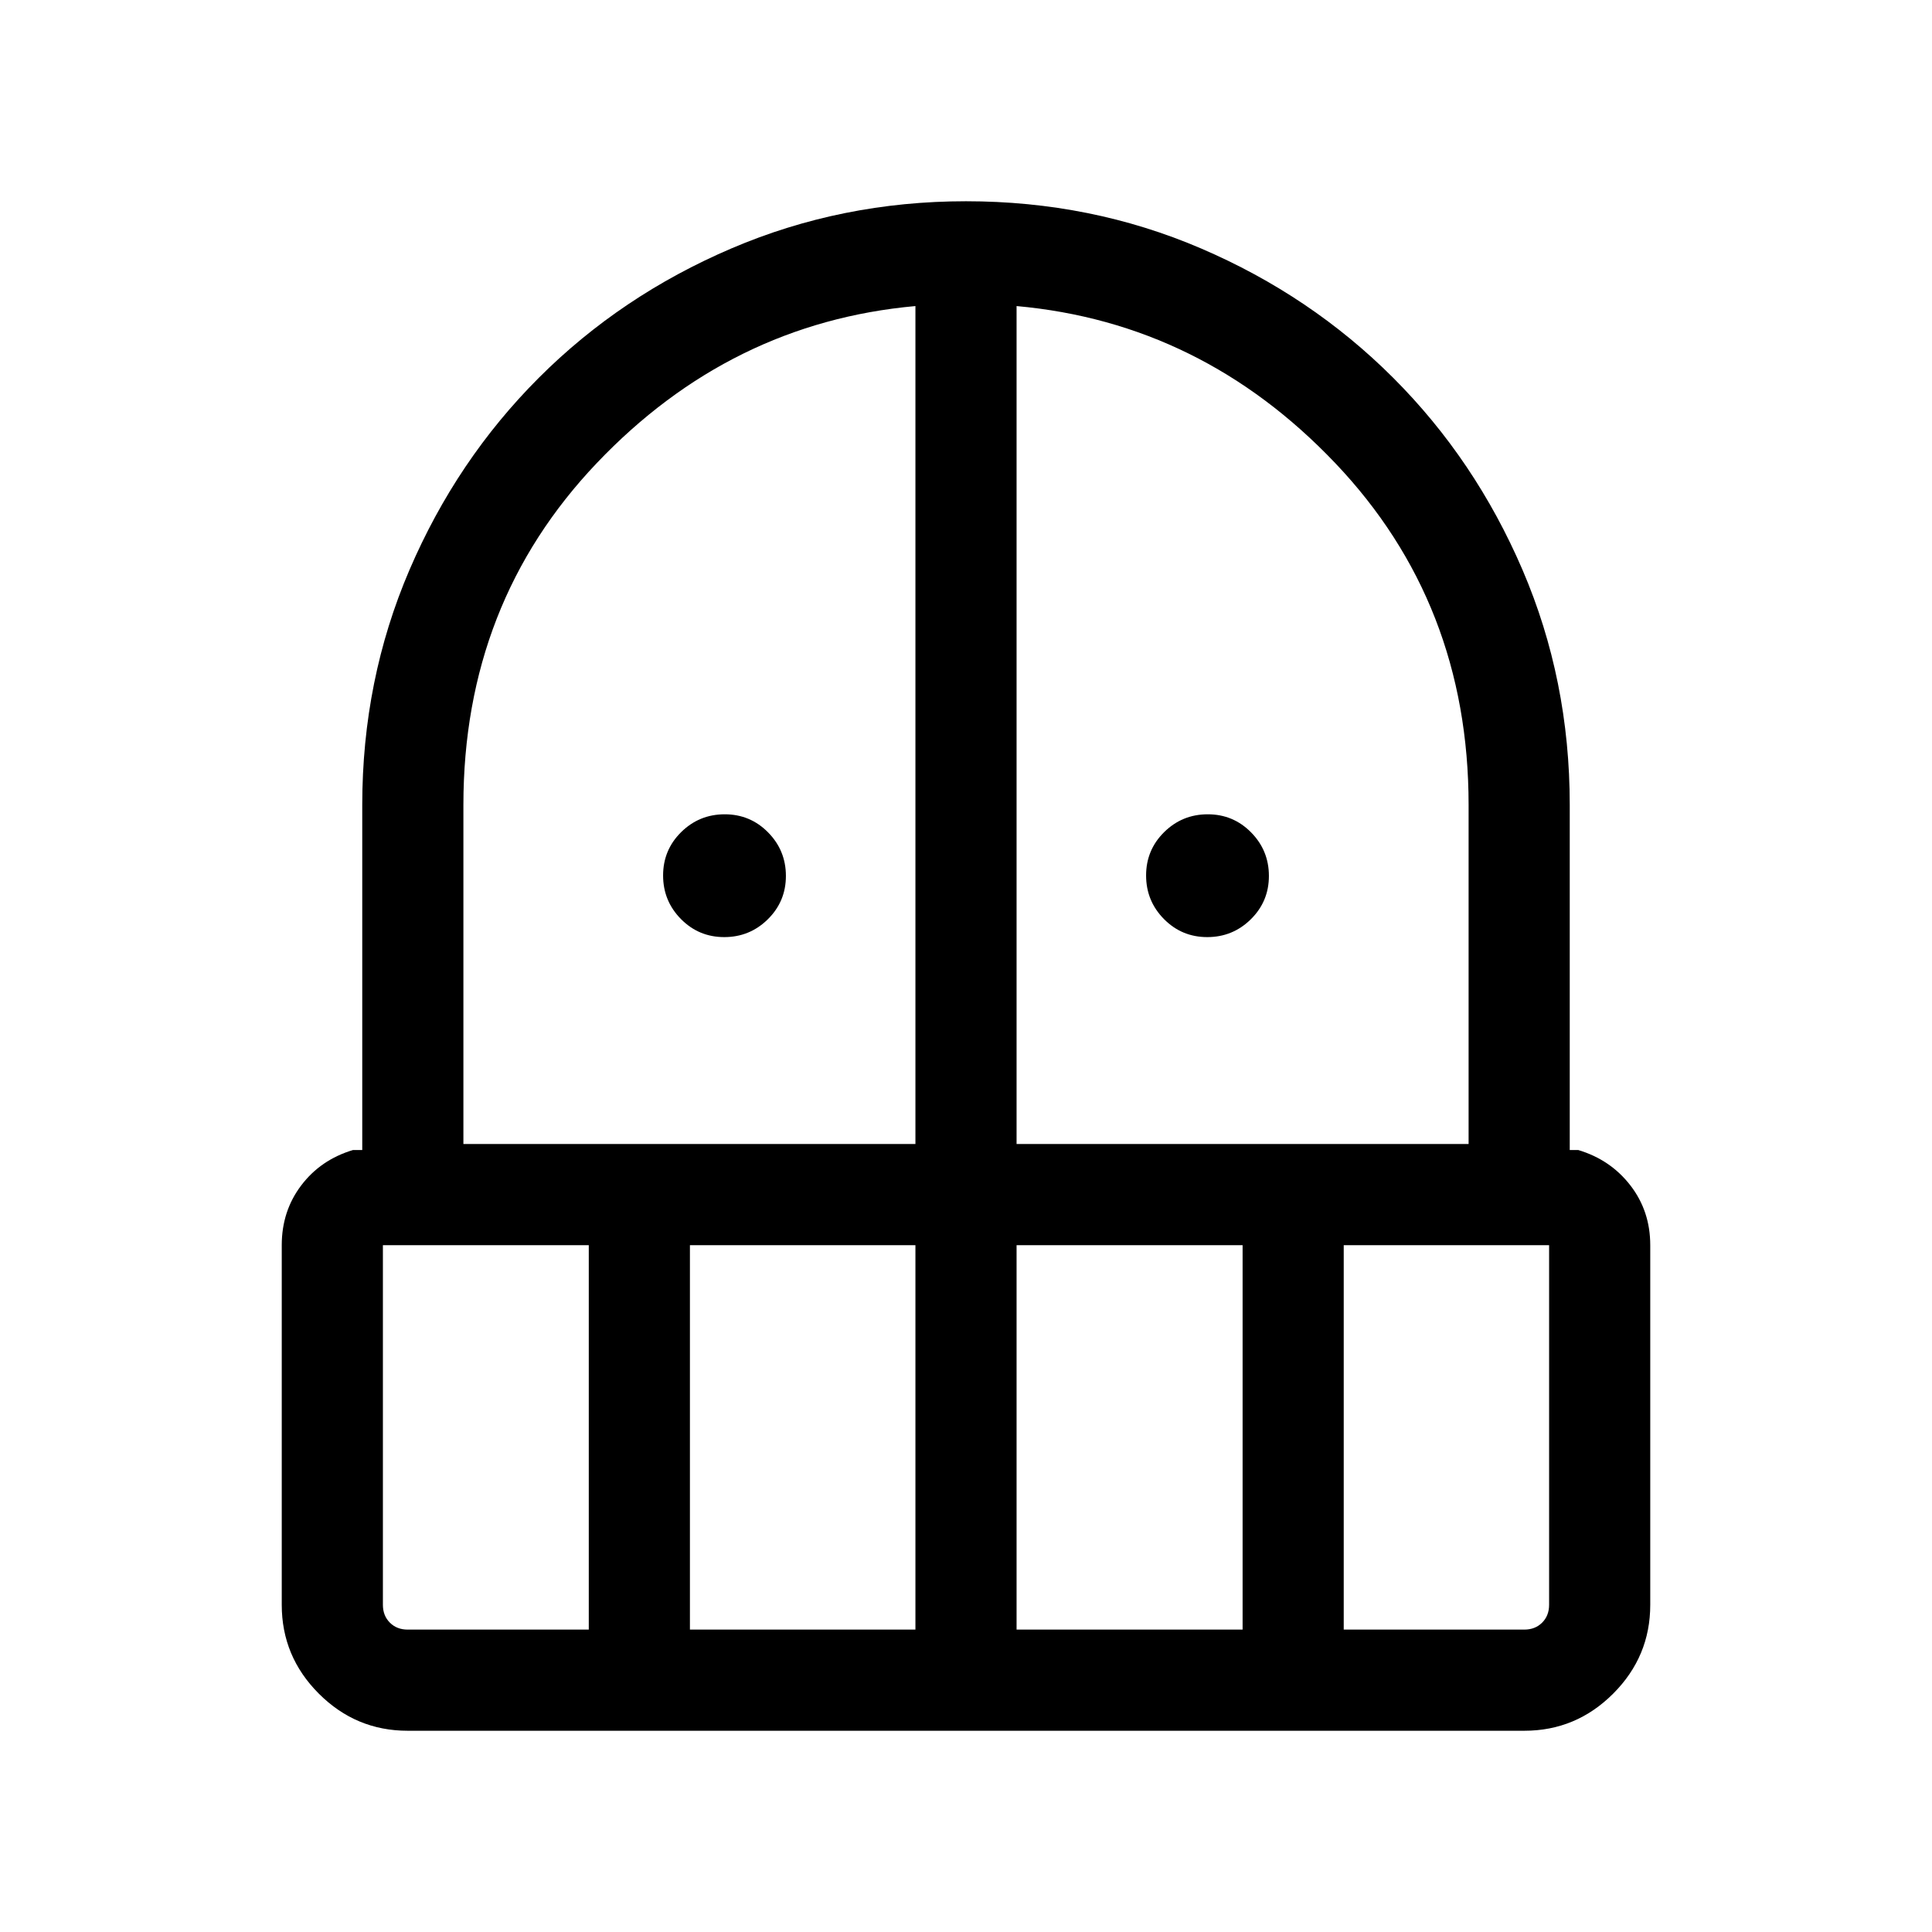<svg xmlns="http://www.w3.org/2000/svg" height="40" viewBox="0 -960 960 960" width="40"><path d="M359.88-494.36q-12.67 0-21.53-8.98-8.86-8.98-8.86-21.65 0-12.68 8.98-21.54 8.98-8.85 21.65-8.85 12.67 0 21.53 8.98 8.86 8.98 8.86 21.65 0 12.67-8.98 21.53-8.98 8.86-21.65 8.86Zm240 0q-12.67 0-21.53-8.98-8.86-8.98-8.86-21.65 0-12.68 8.98-21.54 8.98-8.85 21.65-8.85 12.67 0 21.53 8.98 8.86 8.98 8.86 21.65 0 12.67-8.98 21.53-8.98 8.86-21.65 8.86ZM202.57-100q-25.71 0-44.14-18.43T140-162.57v-178.71q0-16.93 9.67-29.69 9.66-12.77 25.72-17.59H180V-560q0-62.15 23.46-116.81 23.46-54.65 64.27-95.46 40.81-40.81 95.66-64.27Q418.23-860 480-860q62.15 0 116.81 23.46 54.65 23.46 95.46 64.27 40.81 40.81 64.27 95.46Q780-622.15 780-560v171.44h4.23q16.05 4.82 25.91 17.59 9.86 12.76 9.86 29.69v178.71q0 25.71-18.43 44.14T757.43-100H202.57Zm-12.31-241.28v178.71q0 5.39 3.46 8.85t8.85 3.46h89.99v-191.02h-102.3Zm152.56 191.02h112.05v-191.02H342.82v191.02ZM230.26-391.54h224.61v-416.38q-91.97 8.3-158.29 77.98T230.26-560v168.46Zm274.87 0h224.61V-560q0-100.26-66.32-169.94-66.32-69.68-158.29-77.98v416.38Zm0 241.28h112.31v-191.02H505.13v191.02Zm162.56 0h89.74q5.39 0 8.85-3.46t3.46-8.85v-178.71H667.69v191.02Z"/></svg>